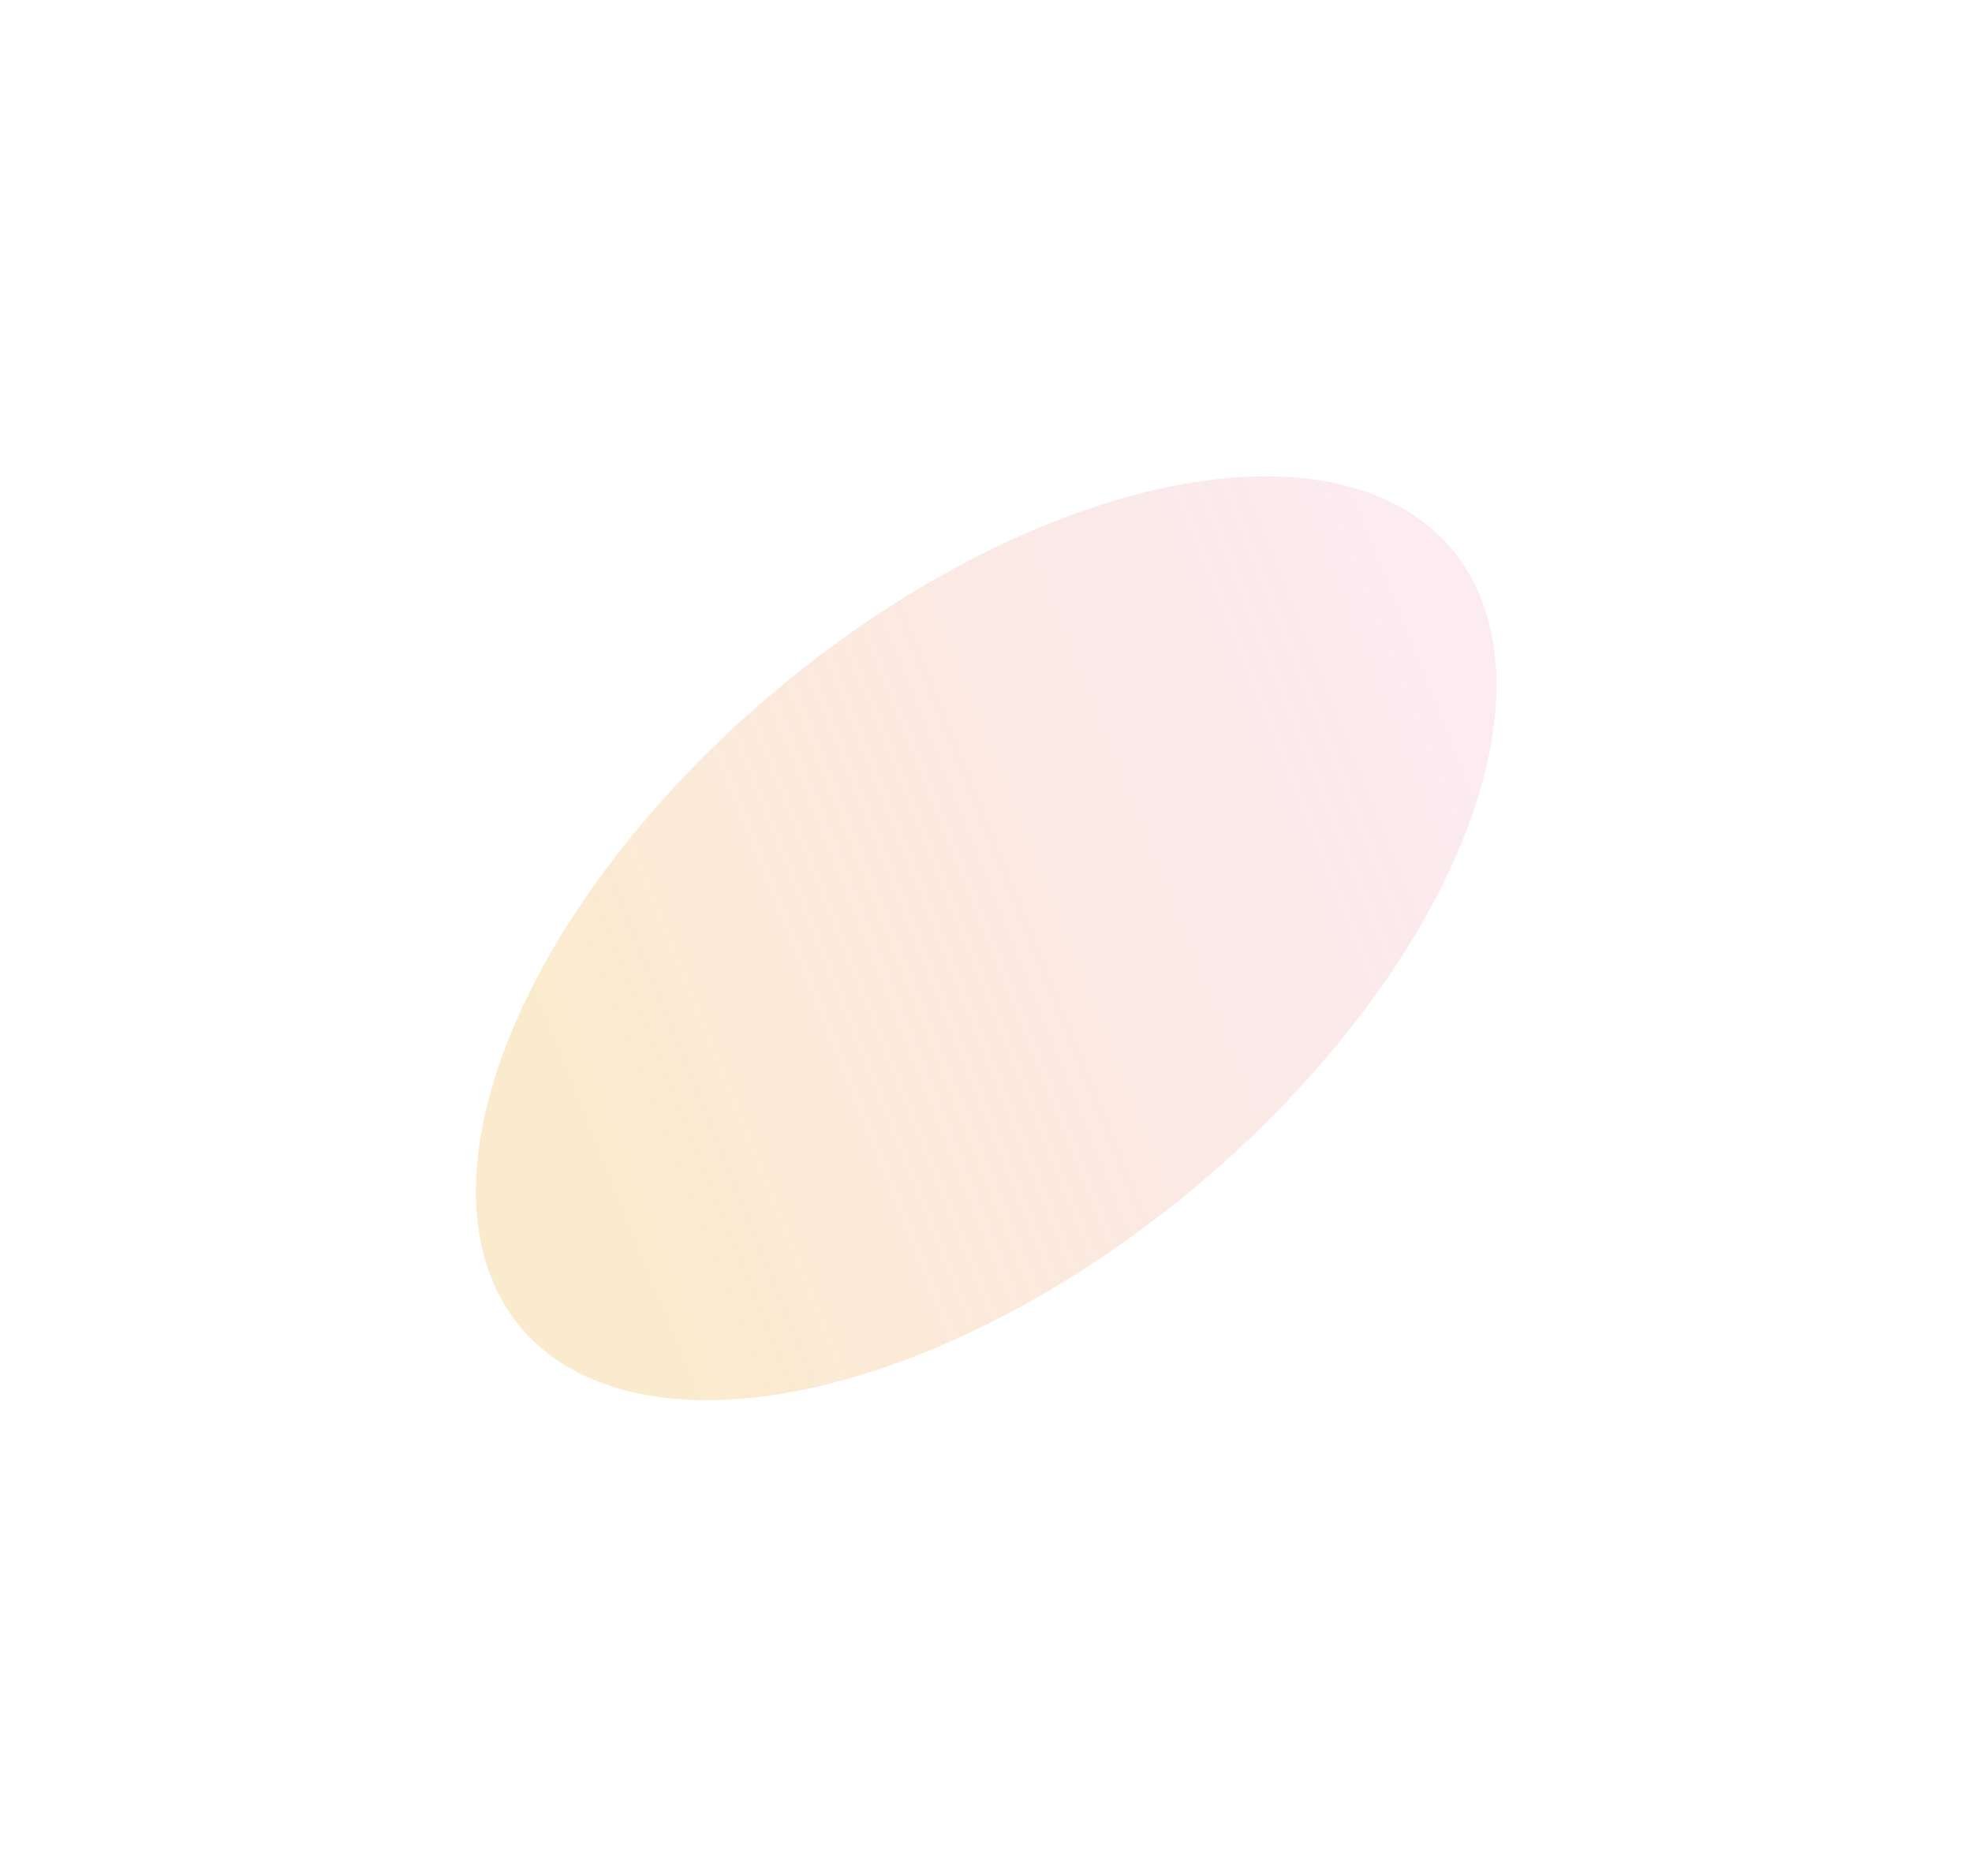 <svg width="1453" height="1382" viewBox="0 0 1453 1382" fill="none" xmlns="http://www.w3.org/2000/svg">
<g filter="url(#filter0_f_23_158)">
<ellipse cx="726.641" cy="691.227" rx="447.012" ry="239.451" transform="rotate(140.163 726.641 691.227)" fill="url(#paint0_linear_23_158)" fill-opacity="0.7"/>
</g>
<defs>
<filter id="filter0_f_23_158" x="0.585" y="0.878" width="1452.11" height="1380.7" filterUnits="userSpaceOnUse" color-interpolation-filters="sRGB">
<feFlood flood-opacity="0" result="BackgroundImageFix"/>
<feBlend mode="normal" in="SourceGraphic" in2="BackgroundImageFix" result="shape"/>
<feGaussianBlur stdDeviation="175" result="effect1_foregroundBlur_23_158"/>
</filter>
<linearGradient id="paint0_linear_23_158" x1="1294.81" y1="849.424" x2="270.819" y2="516.753" gradientUnits="userSpaceOnUse">
<stop offset="0.249" stop-color="#F7CE88" stop-opacity="0.58"/>
<stop offset="0.891" stop-color="#F0ABC1" stop-opacity="0.35"/>
</linearGradient>
</defs>
</svg>
